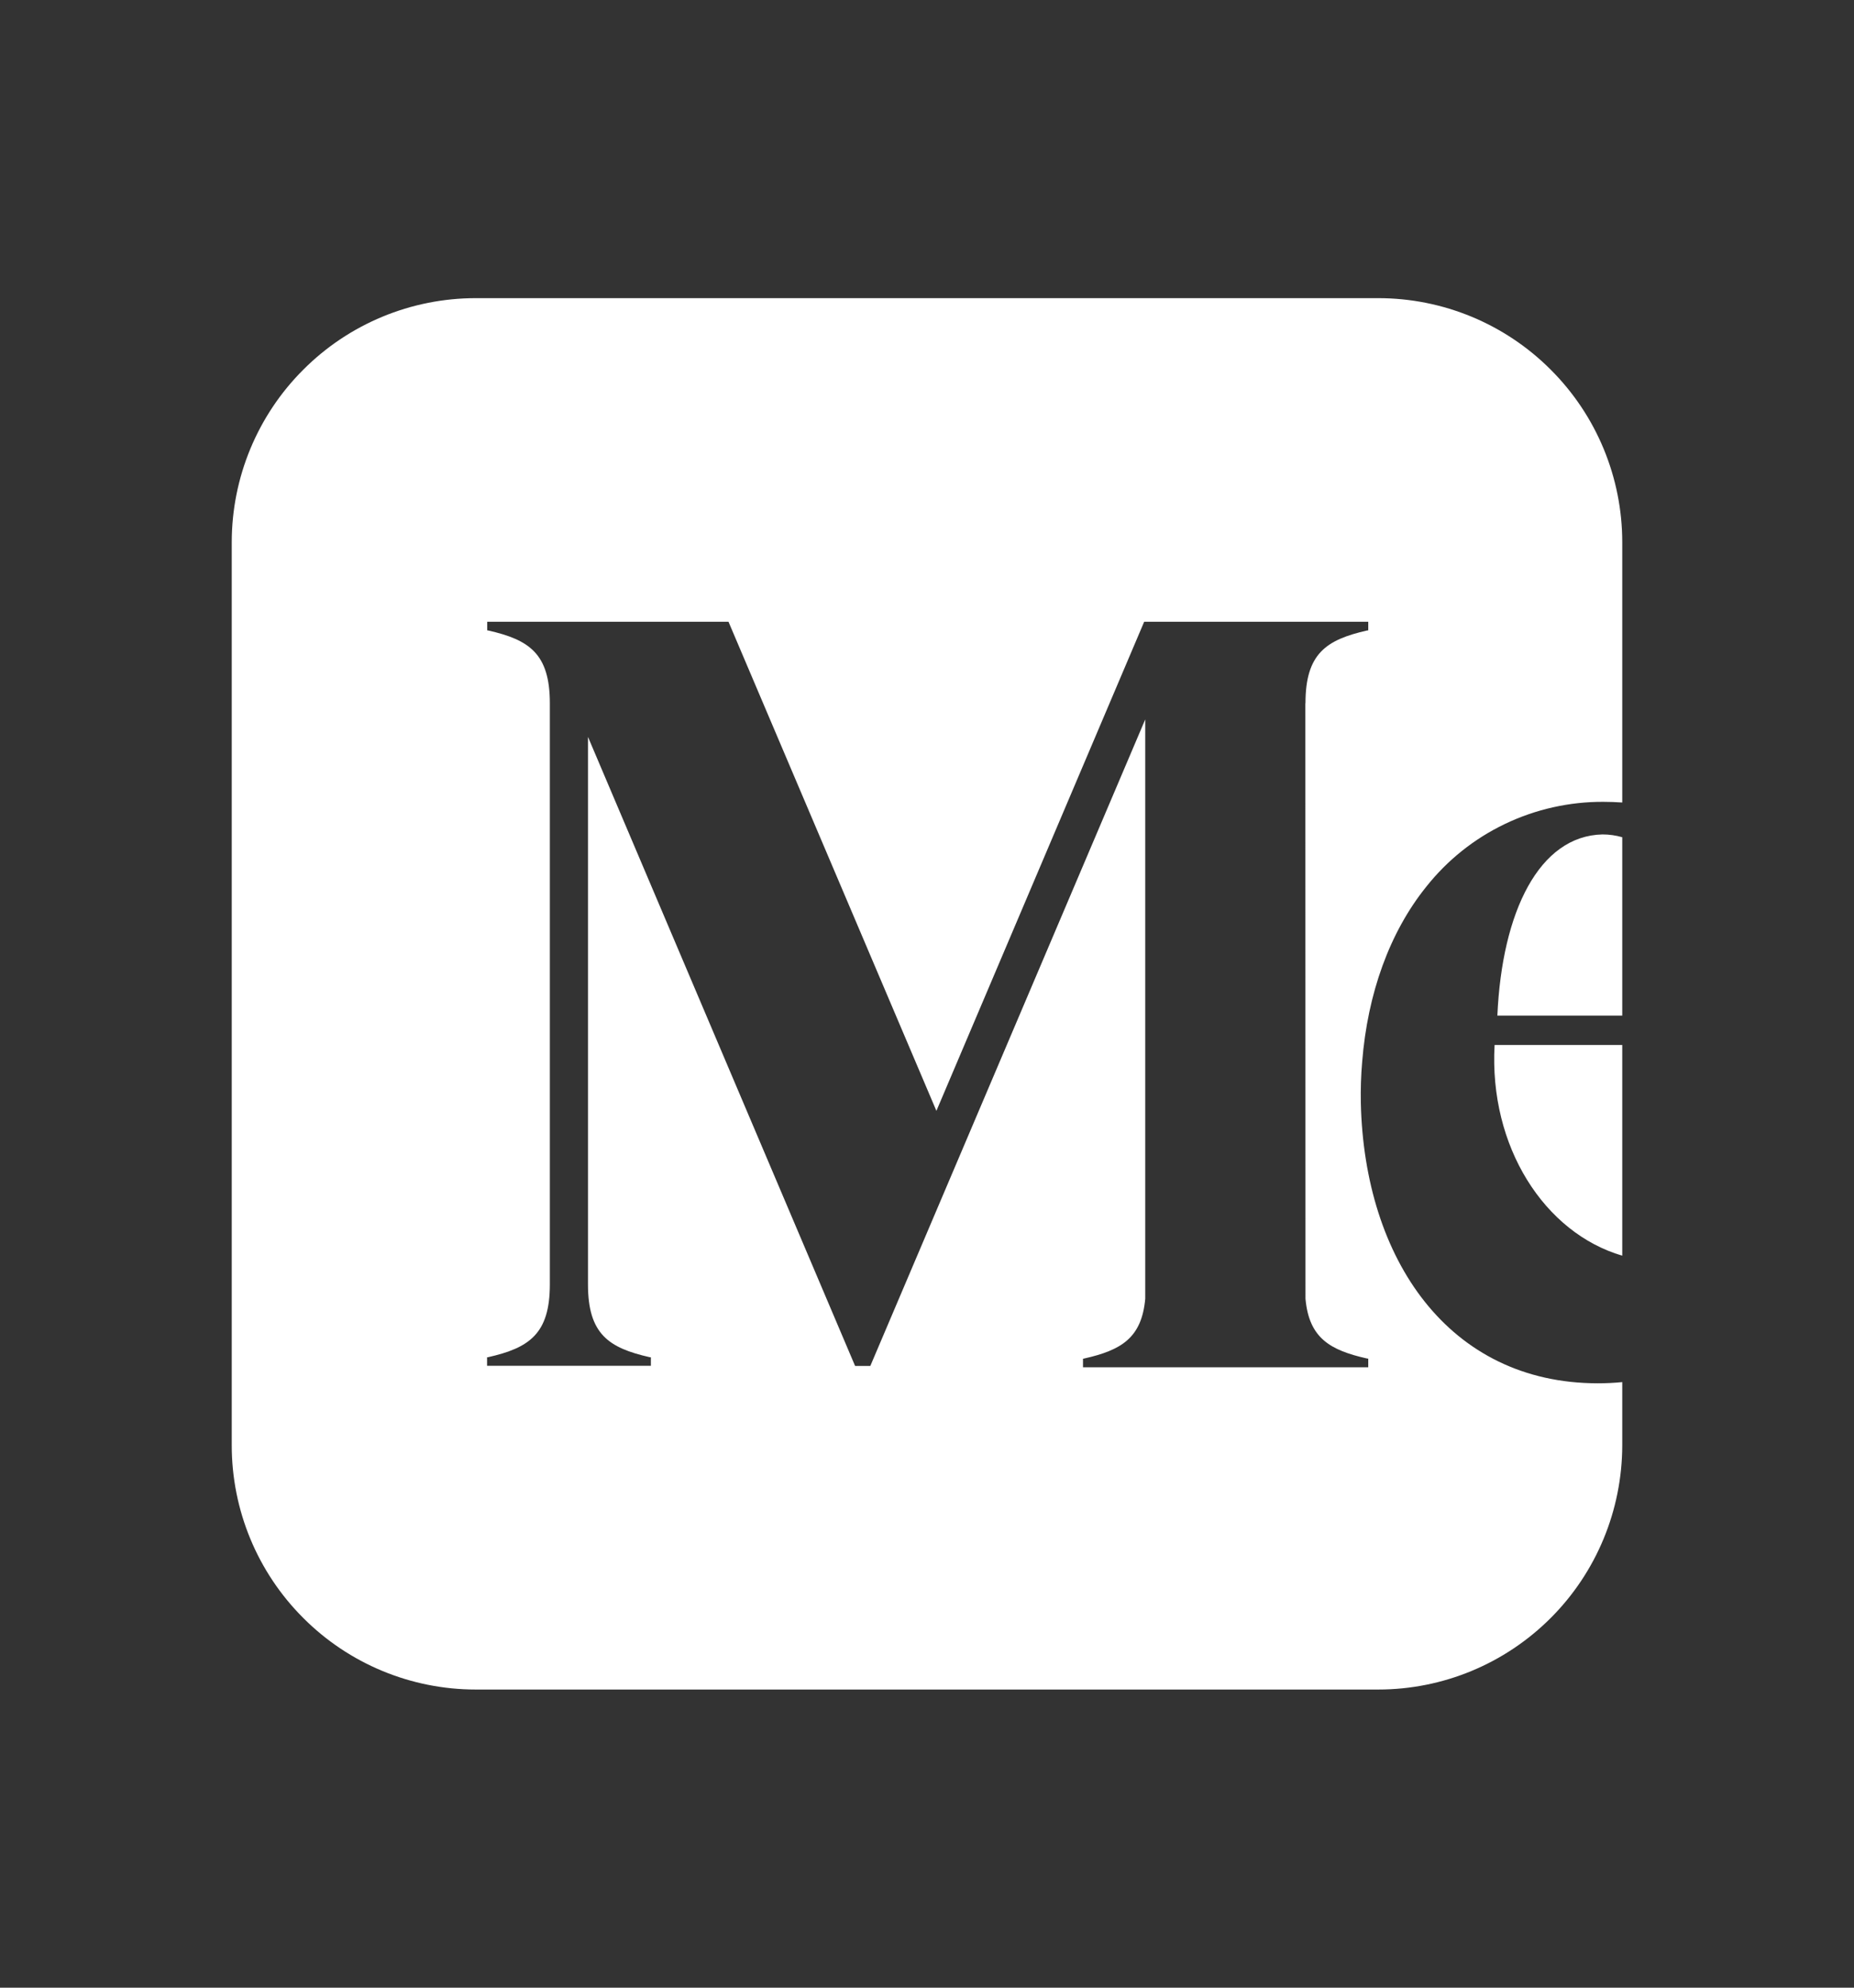 <svg width="14" height="15" viewBox="0 0 14 15" fill="none" xmlns="http://www.w3.org/2000/svg">
<rect x="0" y="0" width="14" height="15" fill="#333333" stroke="none"/>
<path d="M3.592 2.25H10.408C10.896 2.25 11.365 2.444 11.71 2.79C12.056 3.135 12.25 3.604 12.25 4.092V6.056C12.202 6.053 12.155 6.051 12.107 6.051C11.85 6.05 11.596 6.107 11.364 6.218C11.132 6.329 10.929 6.491 10.769 6.693C10.494 7.035 10.327 7.496 10.286 8.014C10.277 8.118 10.274 8.221 10.276 8.325C10.303 9.5 10.938 10.439 12.066 10.439C12.129 10.439 12.19 10.436 12.25 10.43V10.908C12.249 11.397 12.055 11.865 11.71 12.21C11.364 12.556 10.896 12.75 10.408 12.75H3.592C3.104 12.75 2.635 12.556 2.29 12.21C1.944 11.865 1.75 11.396 1.75 10.908V4.092C1.75 3.604 1.944 3.135 2.29 2.79C2.635 2.444 3.104 2.25 3.592 2.25ZM12.25 9.476V7.886H11.286C11.243 8.654 11.663 9.304 12.25 9.476ZM12.25 7.664V6.318C12.201 6.304 12.151 6.297 12.101 6.297C11.625 6.307 11.342 6.876 11.307 7.664H12.25ZM10.323 4.758L10.332 4.757V4.692H8.64L7.071 8.383L5.501 4.692H3.679V4.757L3.687 4.758C3.995 4.828 4.152 4.932 4.152 5.307V9.693C4.152 10.068 3.994 10.172 3.686 10.242L3.678 10.243V10.307H4.915V10.243L4.906 10.242C4.597 10.172 4.44 10.068 4.44 9.693V5.561L6.457 10.308H6.572L8.648 5.429V9.801C8.621 10.098 8.466 10.189 8.187 10.252L8.178 10.254V10.318H10.332V10.253L10.323 10.252C10.043 10.189 9.885 10.098 9.858 9.801L9.857 5.307H9.858C9.858 4.932 10.015 4.828 10.323 4.758Z" fill="white"/>
</svg>
